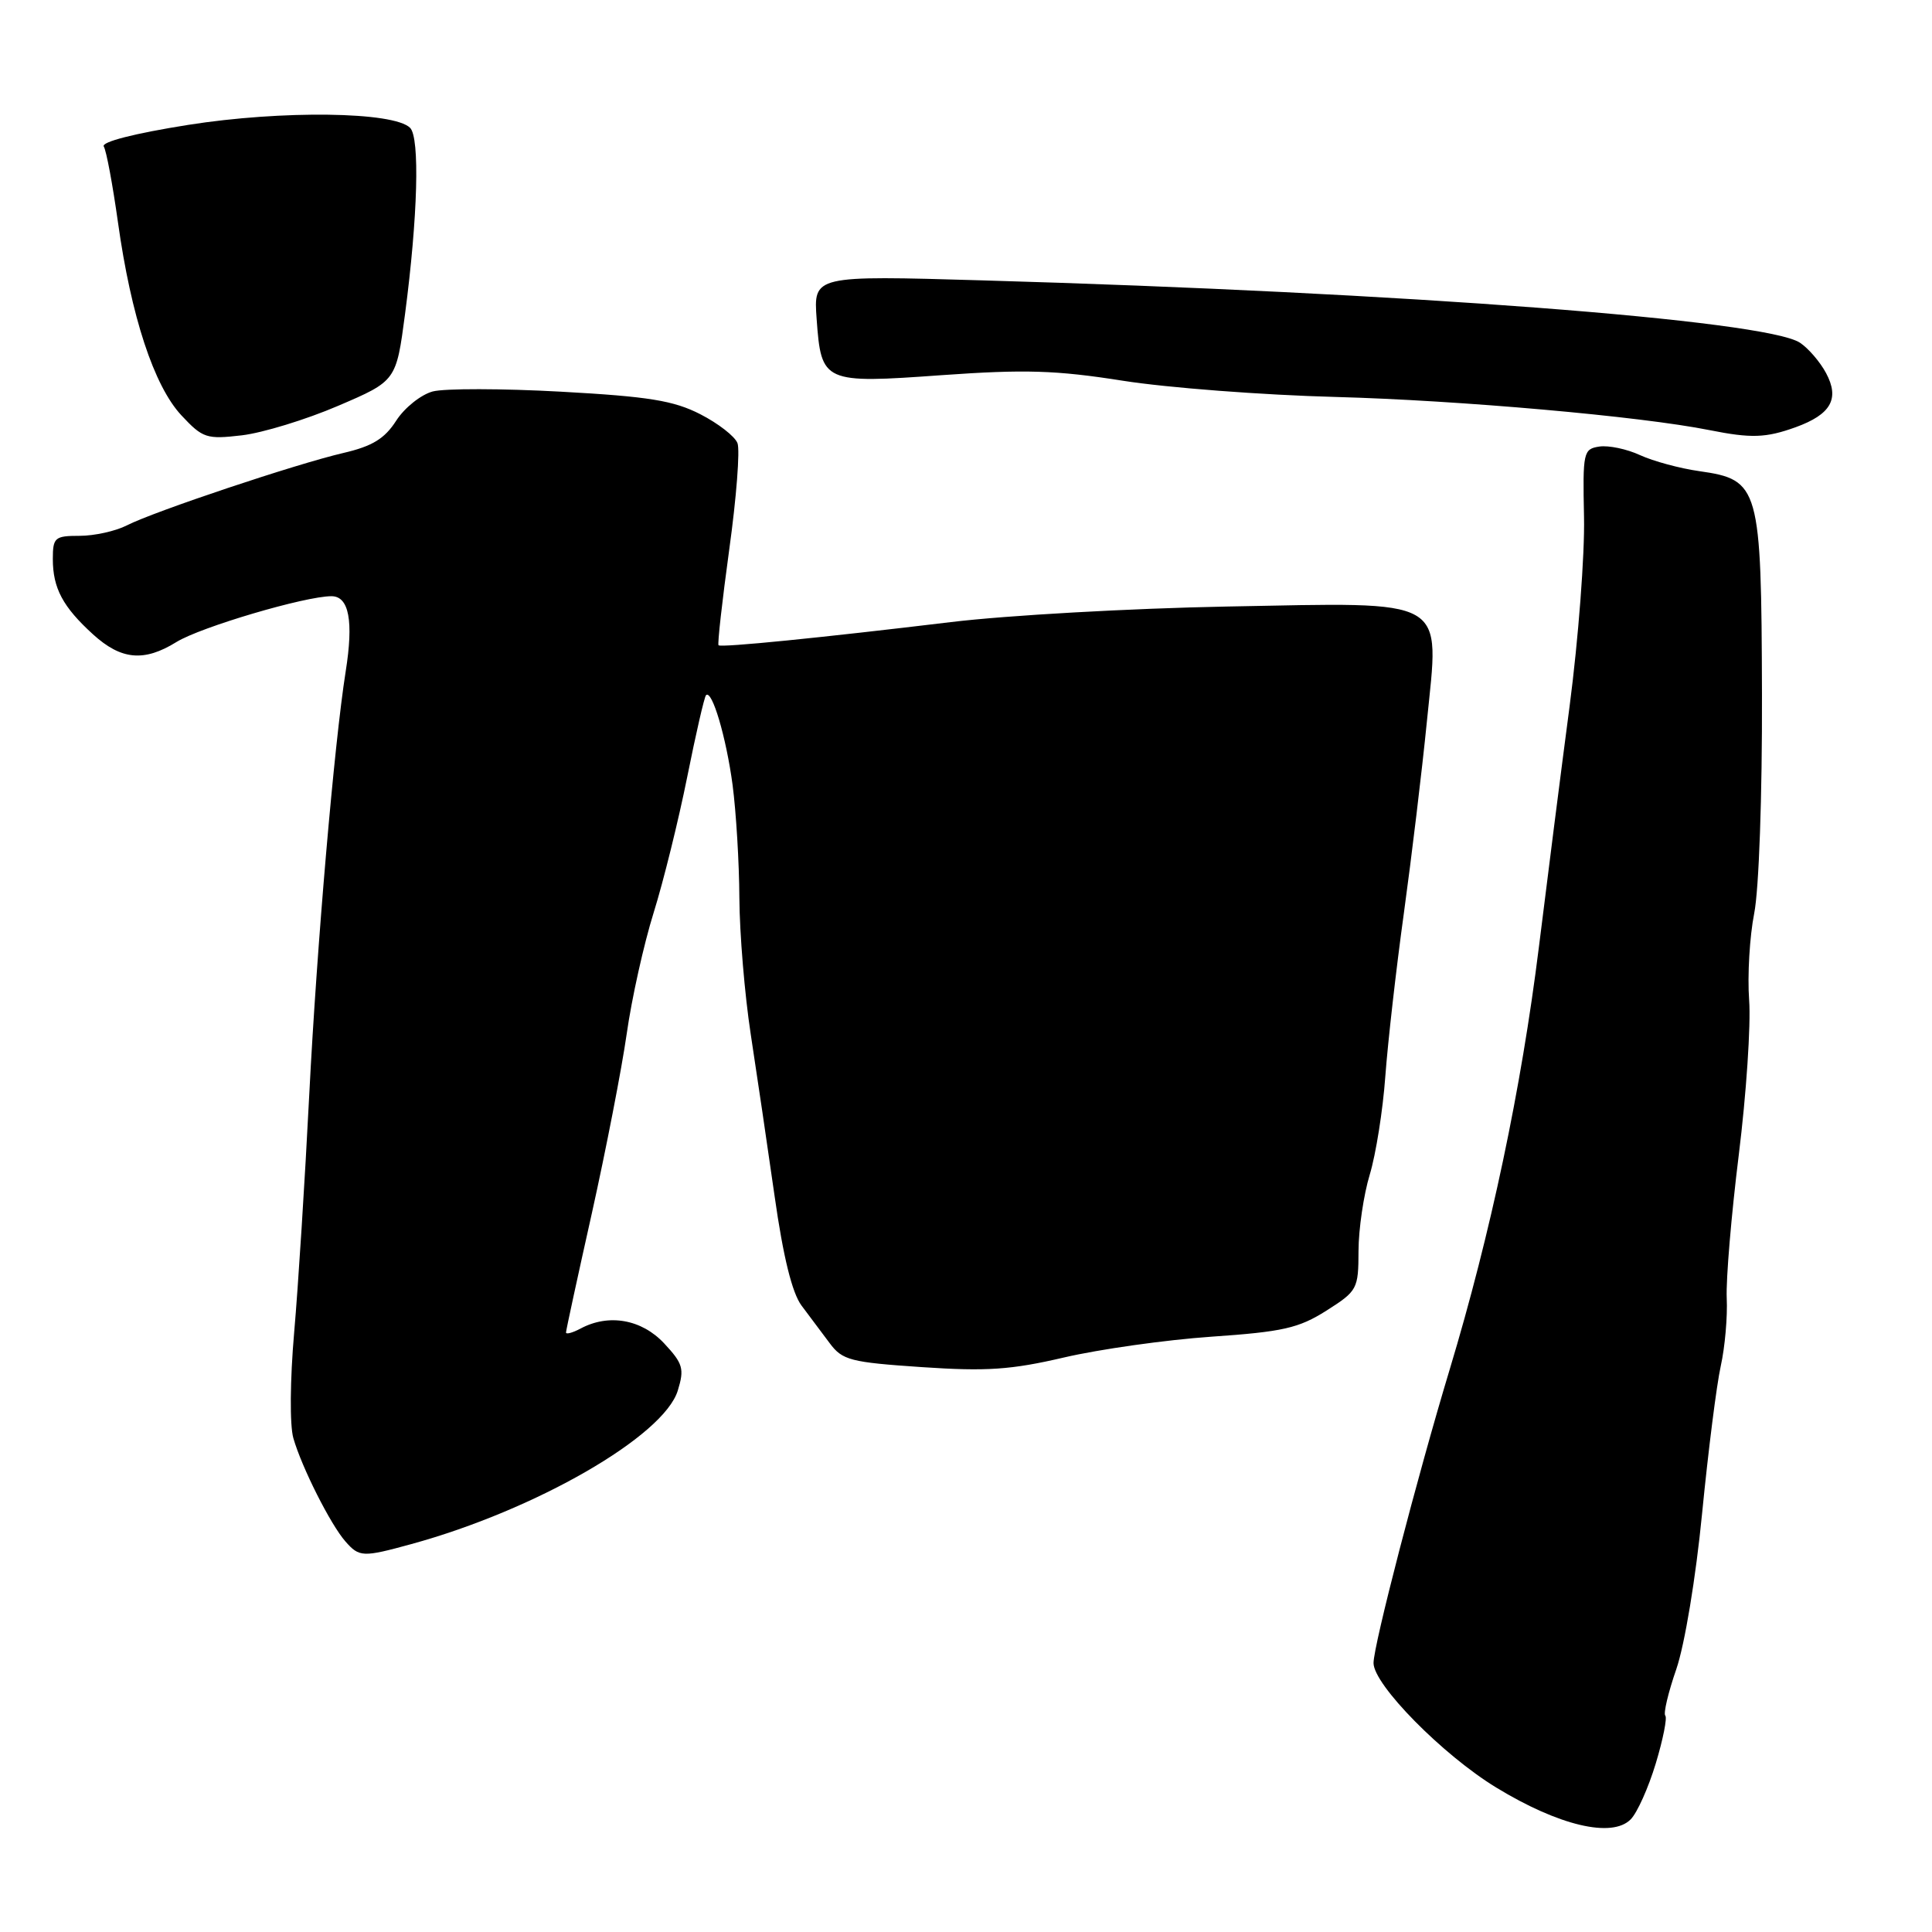 <?xml version="1.0" encoding="UTF-8" standalone="no"?>
<!DOCTYPE svg PUBLIC "-//W3C//DTD SVG 1.1//EN" "http://www.w3.org/Graphics/SVG/1.1/DTD/svg11.dtd" >
<svg xmlns="http://www.w3.org/2000/svg" xmlns:xlink="http://www.w3.org/1999/xlink" version="1.1" viewBox="0 0 256 256">
 <g >
 <path fill="currentColor"
d=" M 219.40 233.66 C 220.37 230.45 220.93 227.60 220.66 227.33 C 220.39 227.06 221.04 224.28 222.12 221.17 C 223.23 217.95 224.71 209.02 225.54 200.50 C 226.35 192.25 227.46 183.47 228.01 181.00 C 228.56 178.53 228.92 174.47 228.80 172.00 C 228.69 169.53 229.41 160.97 230.40 153.00 C 231.39 145.03 232.01 135.81 231.77 132.53 C 231.53 129.24 231.84 124.07 232.44 121.03 C 233.07 117.87 233.51 105.42 233.47 92.00 C 233.39 64.45 233.14 63.57 225.17 62.43 C 222.60 62.07 219.07 61.11 217.32 60.31 C 215.58 59.50 213.15 58.99 211.93 59.17 C 209.80 59.49 209.71 59.90 209.89 68.50 C 210.00 73.45 209.14 84.70 207.99 93.50 C 206.83 102.30 205.00 116.70 203.91 125.50 C 201.57 144.31 197.53 163.43 192.08 181.50 C 187.78 195.75 182.00 218.02 182.00 220.36 C 182.00 223.23 191.17 232.54 198.26 236.86 C 206.55 241.91 213.59 243.58 216.07 241.08 C 216.94 240.21 218.43 236.87 219.40 233.66 Z  M 54.50 204.60 C 70.97 200.09 87.96 190.30 89.81 184.26 C 90.70 181.37 90.50 180.68 88.00 178.00 C 85.02 174.81 80.66 174.04 76.93 176.04 C 75.87 176.60 75.00 176.84 75.00 176.56 C 75.00 176.28 76.54 169.18 78.42 160.78 C 80.29 152.37 82.37 141.68 83.04 137.00 C 83.70 132.32 85.31 125.10 86.61 120.94 C 87.91 116.78 89.91 108.68 91.06 102.95 C 92.21 97.21 93.33 92.34 93.55 92.12 C 94.34 91.32 96.22 97.66 97.07 104.00 C 97.54 107.58 97.95 114.33 97.97 119.00 C 98.00 123.67 98.67 131.78 99.47 137.00 C 100.27 142.22 101.70 151.90 102.64 158.50 C 103.78 166.55 104.96 171.32 106.21 173.00 C 107.24 174.38 108.92 176.61 109.94 177.98 C 111.62 180.24 112.69 180.51 122.14 181.15 C 130.71 181.73 133.97 181.51 141.00 179.87 C 145.68 178.78 154.45 177.54 160.50 177.12 C 169.98 176.47 172.09 175.99 175.75 173.67 C 179.86 171.06 180.00 170.81 180.01 165.74 C 180.02 162.86 180.69 158.31 181.50 155.64 C 182.31 152.96 183.24 147.11 183.56 142.64 C 183.89 138.16 184.99 128.43 186.02 121.00 C 187.04 113.58 188.42 102.15 189.07 95.60 C 190.73 78.94 192.29 79.82 162.50 80.37 C 149.85 80.61 133.43 81.53 126.00 82.43 C 108.81 84.50 95.58 85.83 95.21 85.50 C 95.05 85.37 95.69 79.65 96.63 72.80 C 97.58 65.96 98.07 59.62 97.72 58.72 C 97.38 57.82 95.16 56.10 92.80 54.89 C 89.27 53.08 85.96 52.54 74.34 51.90 C 66.55 51.47 58.90 51.46 57.34 51.87 C 55.78 52.29 53.60 54.03 52.50 55.74 C 50.97 58.13 49.33 59.13 45.50 60.02 C 39.29 61.46 20.44 67.76 16.80 69.62 C 15.31 70.38 12.50 71.00 10.55 71.00 C 7.26 71.00 7.00 71.22 7.00 74.07 C 7.00 77.93 8.32 80.41 12.33 84.06 C 16.06 87.45 19.09 87.73 23.38 85.07 C 26.59 83.09 40.42 79.00 43.92 79.00 C 46.25 79.00 46.87 82.29 45.80 89.00 C 44.29 98.53 41.98 125.37 40.98 145.00 C 40.41 156.28 39.51 170.46 38.98 176.53 C 38.43 182.84 38.38 188.84 38.87 190.56 C 39.98 194.43 43.80 202.01 45.77 204.25 C 47.61 206.35 48.08 206.36 54.50 204.60 Z  M 44.79 53.78 C 52.50 50.48 52.50 50.48 53.67 41.61 C 55.36 28.75 55.65 18.25 54.34 16.94 C 52.18 14.78 37.34 14.59 24.92 16.55 C 17.80 17.68 13.38 18.81 13.75 19.41 C 14.09 19.95 14.93 24.47 15.63 29.45 C 17.37 41.92 20.40 51.14 24.04 55.04 C 26.87 58.07 27.37 58.23 32.07 57.68 C 34.82 57.35 40.55 55.60 44.79 53.78 Z  M 237.93 56.61 C 242.62 54.91 243.79 52.84 241.96 49.43 C 241.17 47.95 239.61 46.14 238.50 45.41 C 233.94 42.42 185.99 38.76 130.15 37.15 C 107.79 36.50 107.79 36.50 108.21 42.28 C 108.82 50.71 109.10 50.84 124.79 49.71 C 135.80 48.93 139.92 49.05 148.79 50.45 C 154.68 51.38 167.38 52.35 177.00 52.60 C 193.36 53.04 217.36 55.16 226.50 56.99 C 232.06 58.10 233.98 58.03 237.93 56.61 Z "/>
</g>
</svg>